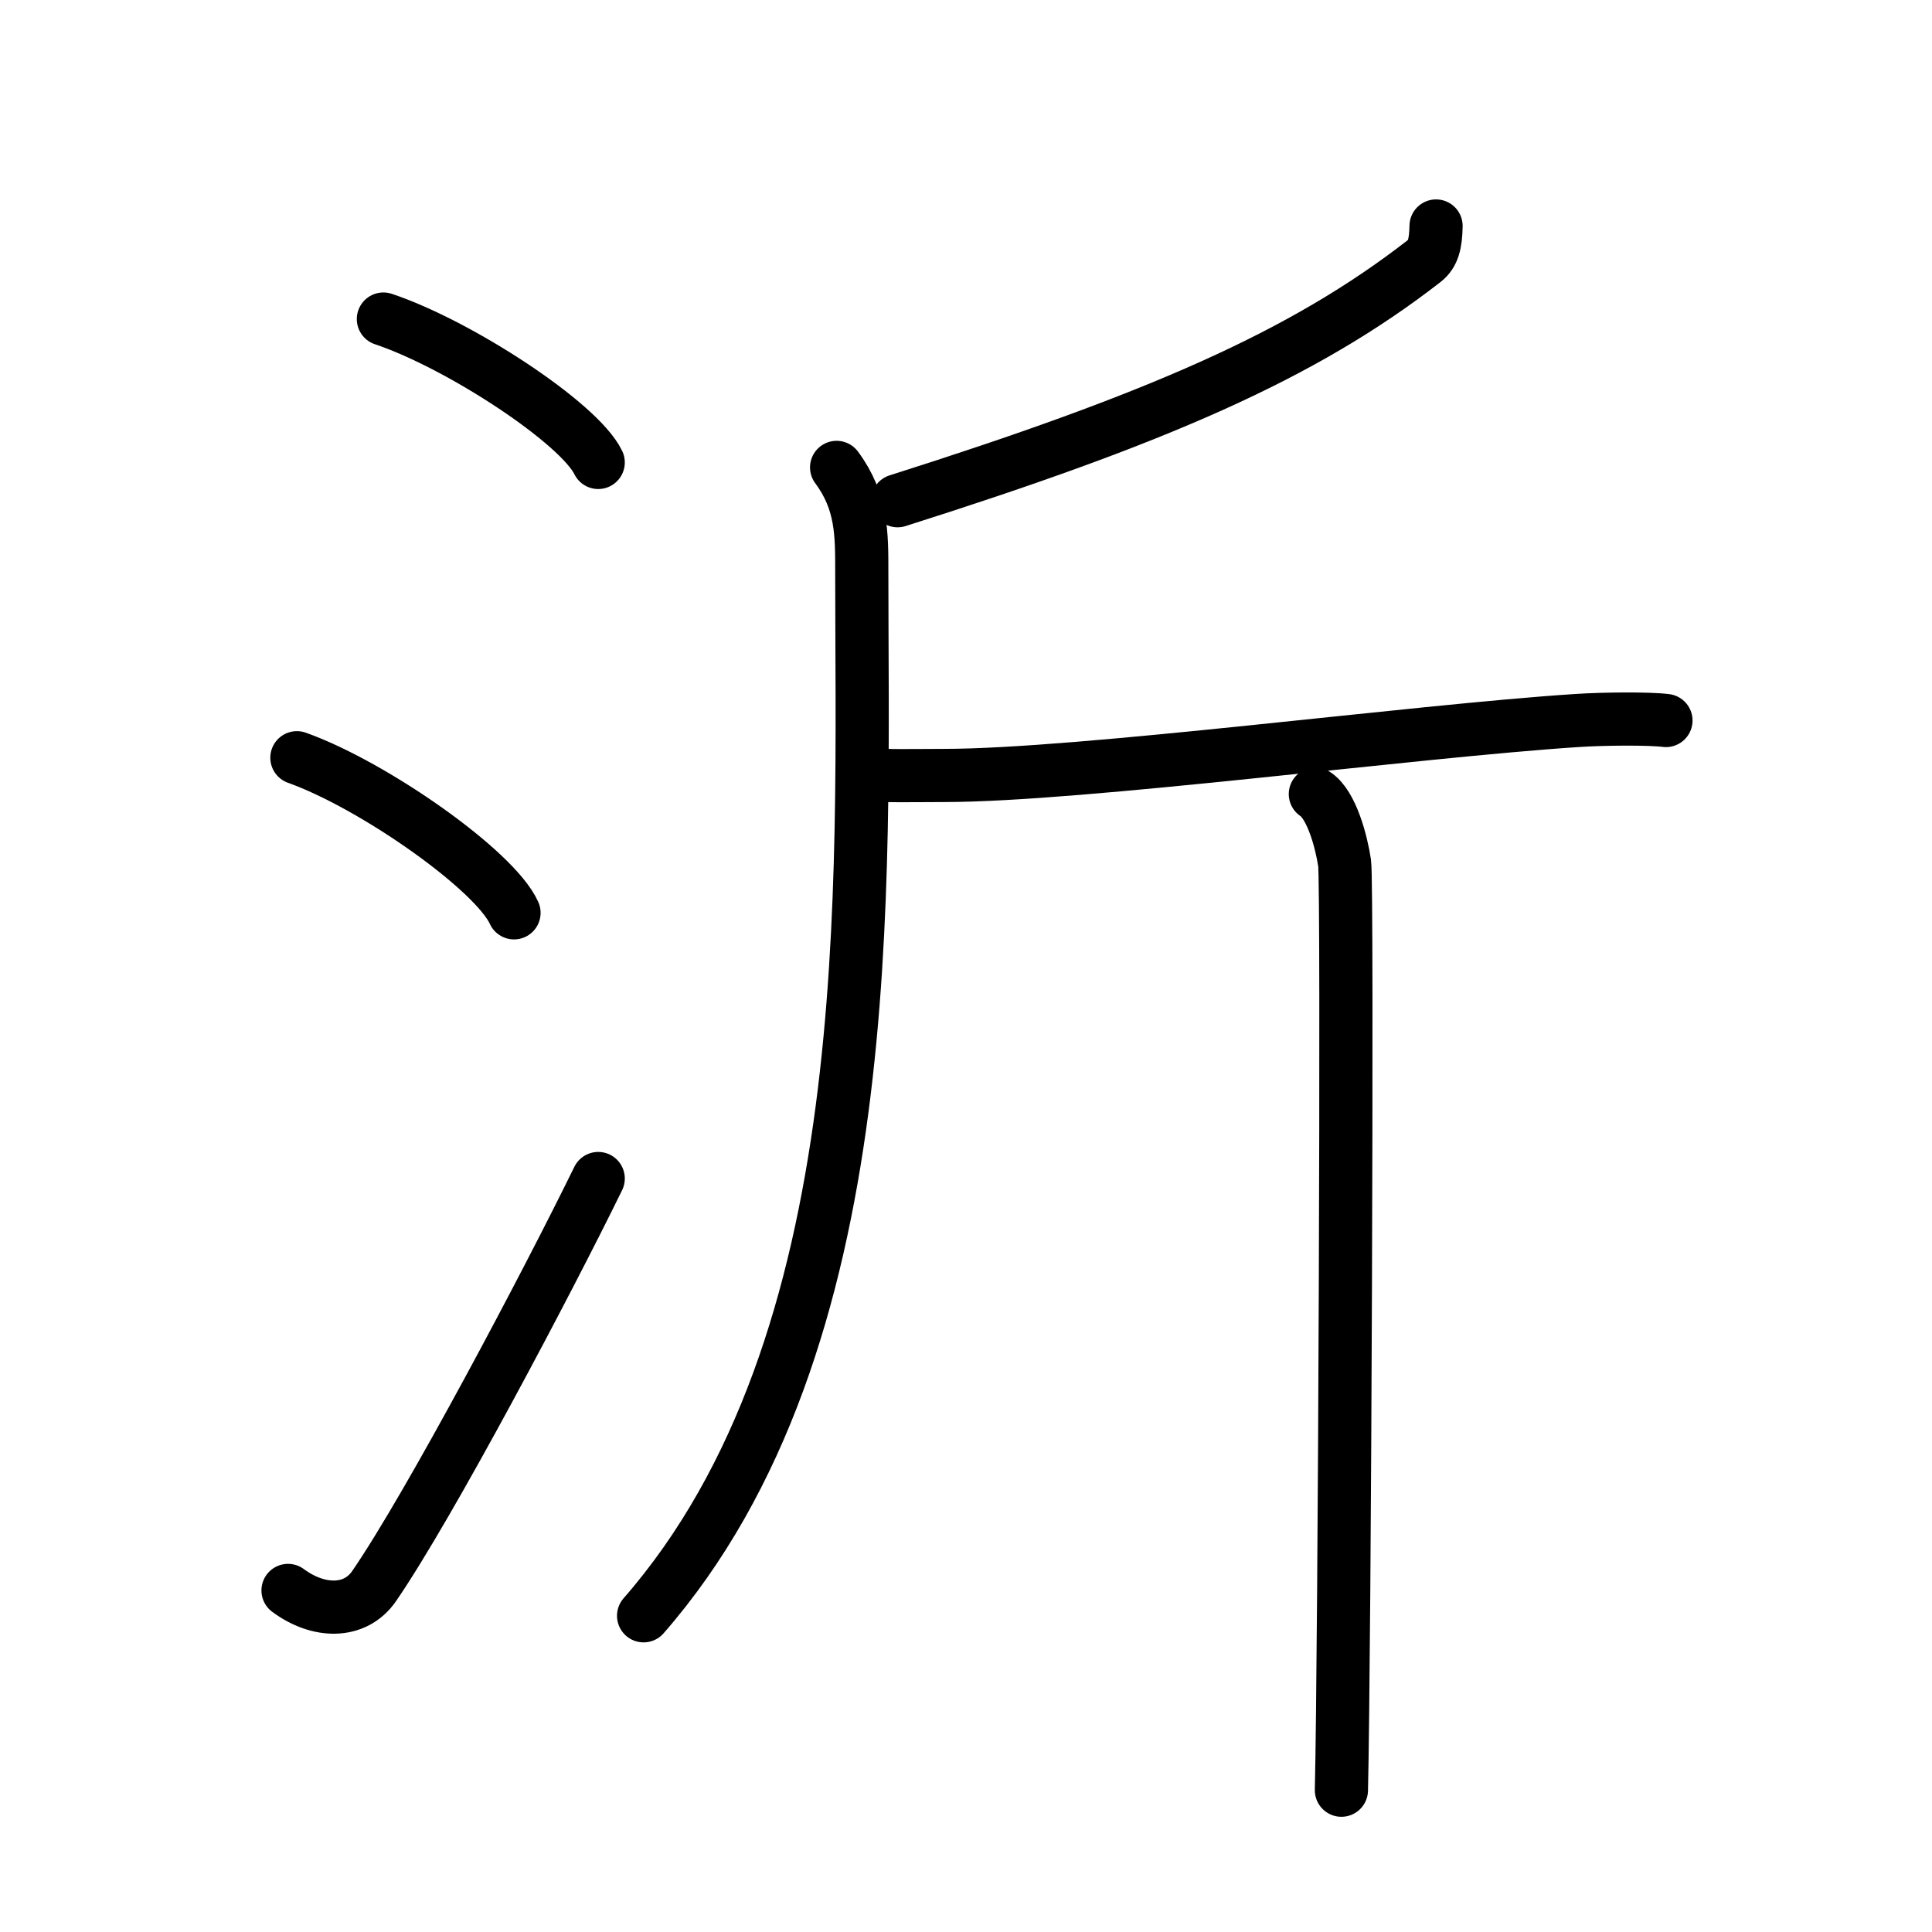 <svg xmlns="http://www.w3.org/2000/svg" width="109" height="109" viewBox="0 0 109 109" style="fill:none;stroke:currentColor;stroke-width:3;stroke-linecap:round;stroke-linejoin:round;">
<path id="kvg:06c82-s1" d="M21.63,18c4.28,1.43,11.05,5.87,12.12,8.09"/>
<path id="kvg:06c82-s2" d="M16.75,42.75C21.07,44.29,27.92,49.1,29,51.5"/>
<path id="kvg:06c82-s3" d="M16.25,89.73c1.71,1.27,3.78,1.32,4.86-0.25c3.14-4.57,9.79-17.16,12.64-22.99"/>
<path id="kvg:06c82-s4" d="M81.02,12.75c-0.02,1-0.16,1.57-0.66,1.97c-6.89,5.36-15.19,8.92-29.72,13.53"/>
<path id="kvg:06c82-s5" d="M47.2,26.37c1.44,1.94,1.42,3.78,1.42,5.9c0,17.76,1.13,43.49-12.31,58.89"/>
<path id="kvg:06c82-s6" d="M49.01,43.68c0.56,0.12,2.75,0.07,4.24,0.07c7.75,0,26.5-2.5,35.72-3.1c1.49-0.1,4.09-0.12,5.02,0"/>
<path id="kvg:06c82-s7" d="M74.21,44.8c0.92,0.6,1.47,2.69,1.65,3.89c0.18,1.2,0,44.84-0.18,52.31"/>
</svg>